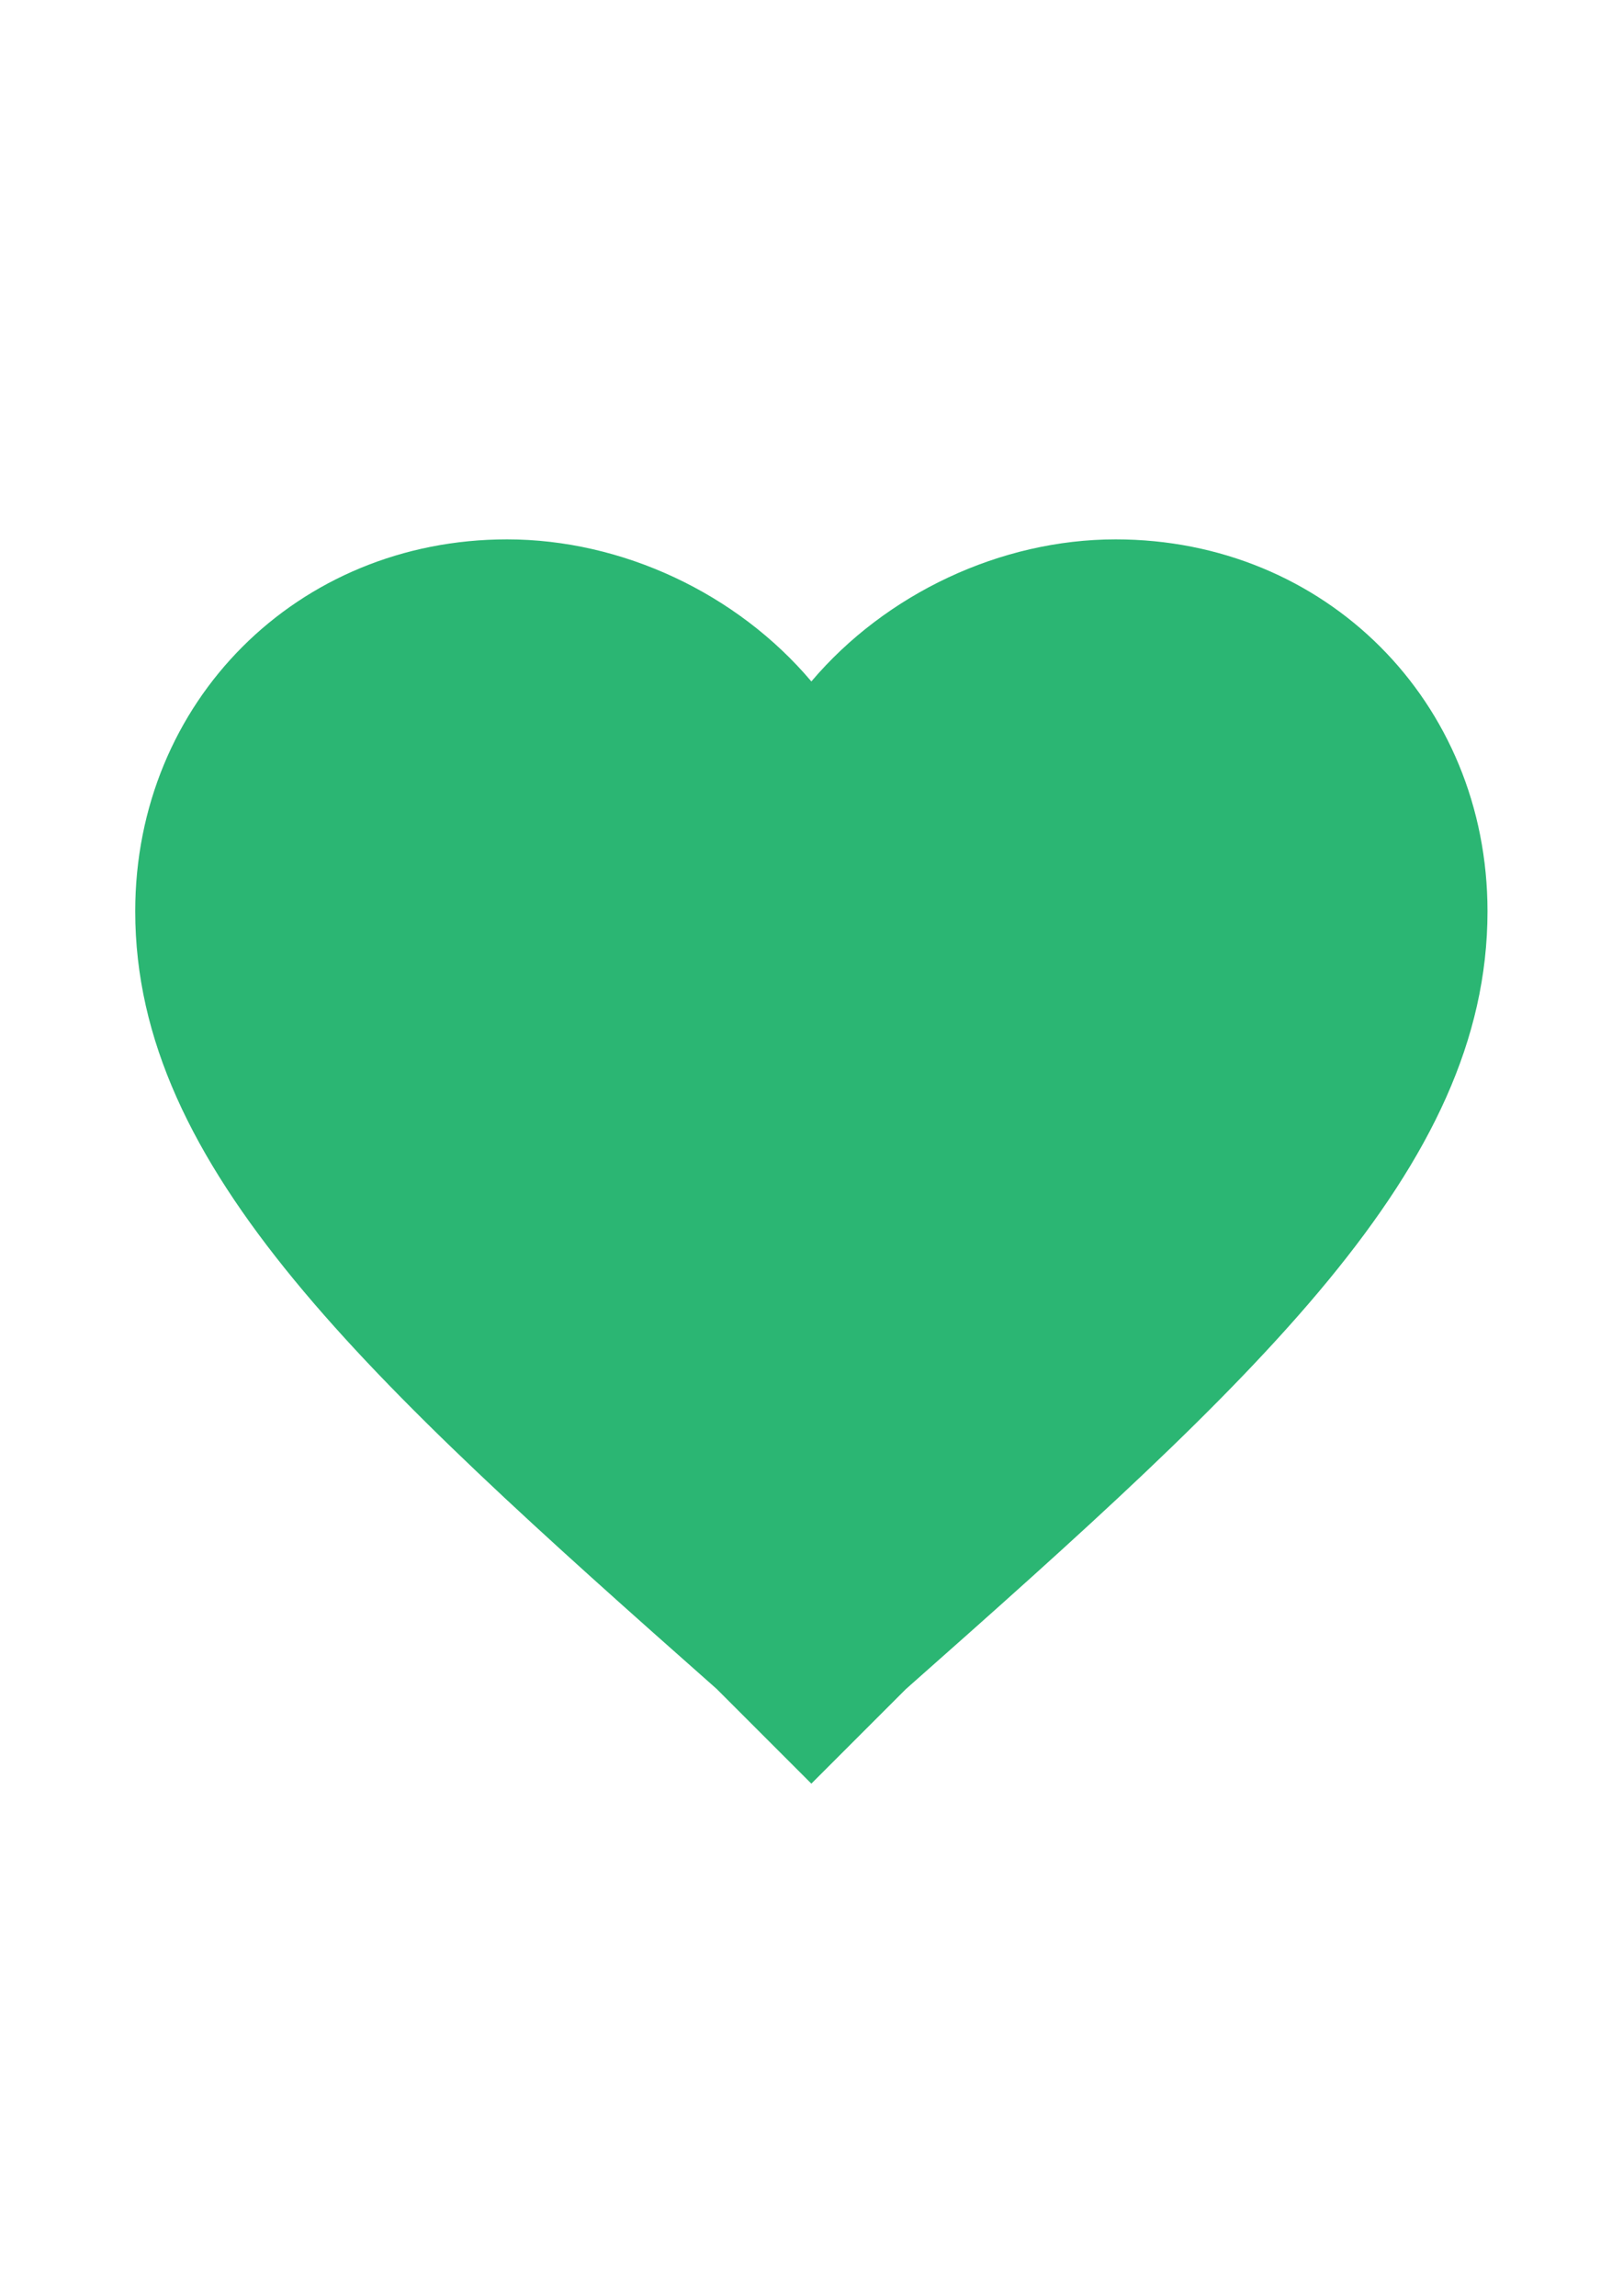 <?xml version="1.0" encoding="utf-8"?>
<!-- Generator: Adobe Illustrator 18.0.0, SVG Export Plug-In . SVG Version: 6.00 Build 0)  -->
<!DOCTYPE svg PUBLIC "-//W3C//DTD SVG 1.1//EN" "http://www.w3.org/Graphics/SVG/1.1/DTD/svg11.dtd">
<svg version="1.1" id="Layer_1" xmlns="http://www.w3.org/2000/svg" xmlns:xlink="http://www.w3.org/1999/xlink" x="0px" y="0px"
	 viewBox="0 0 595.3 841.9" enable-background="new 0 0 595.3 841.9" xml:space="preserve">
<g id="favorite">
	<path fill="#2BB673" d="M297.6,654.1l-34.7-34.7c-129-114.1-213.3-191-213.3-285.2c0-76.9,59.5-136.4,136.4-136.4
		c42.2,0,84.3,19.8,111.6,52.1c27.3-32.2,69.4-52.1,111.6-52.1c76.9,0,136.4,59.5,136.4,136.4c0,94.3-84.3,171.1-213.3,285.2
		L297.6,654.1z"/>
</g>
</svg>
